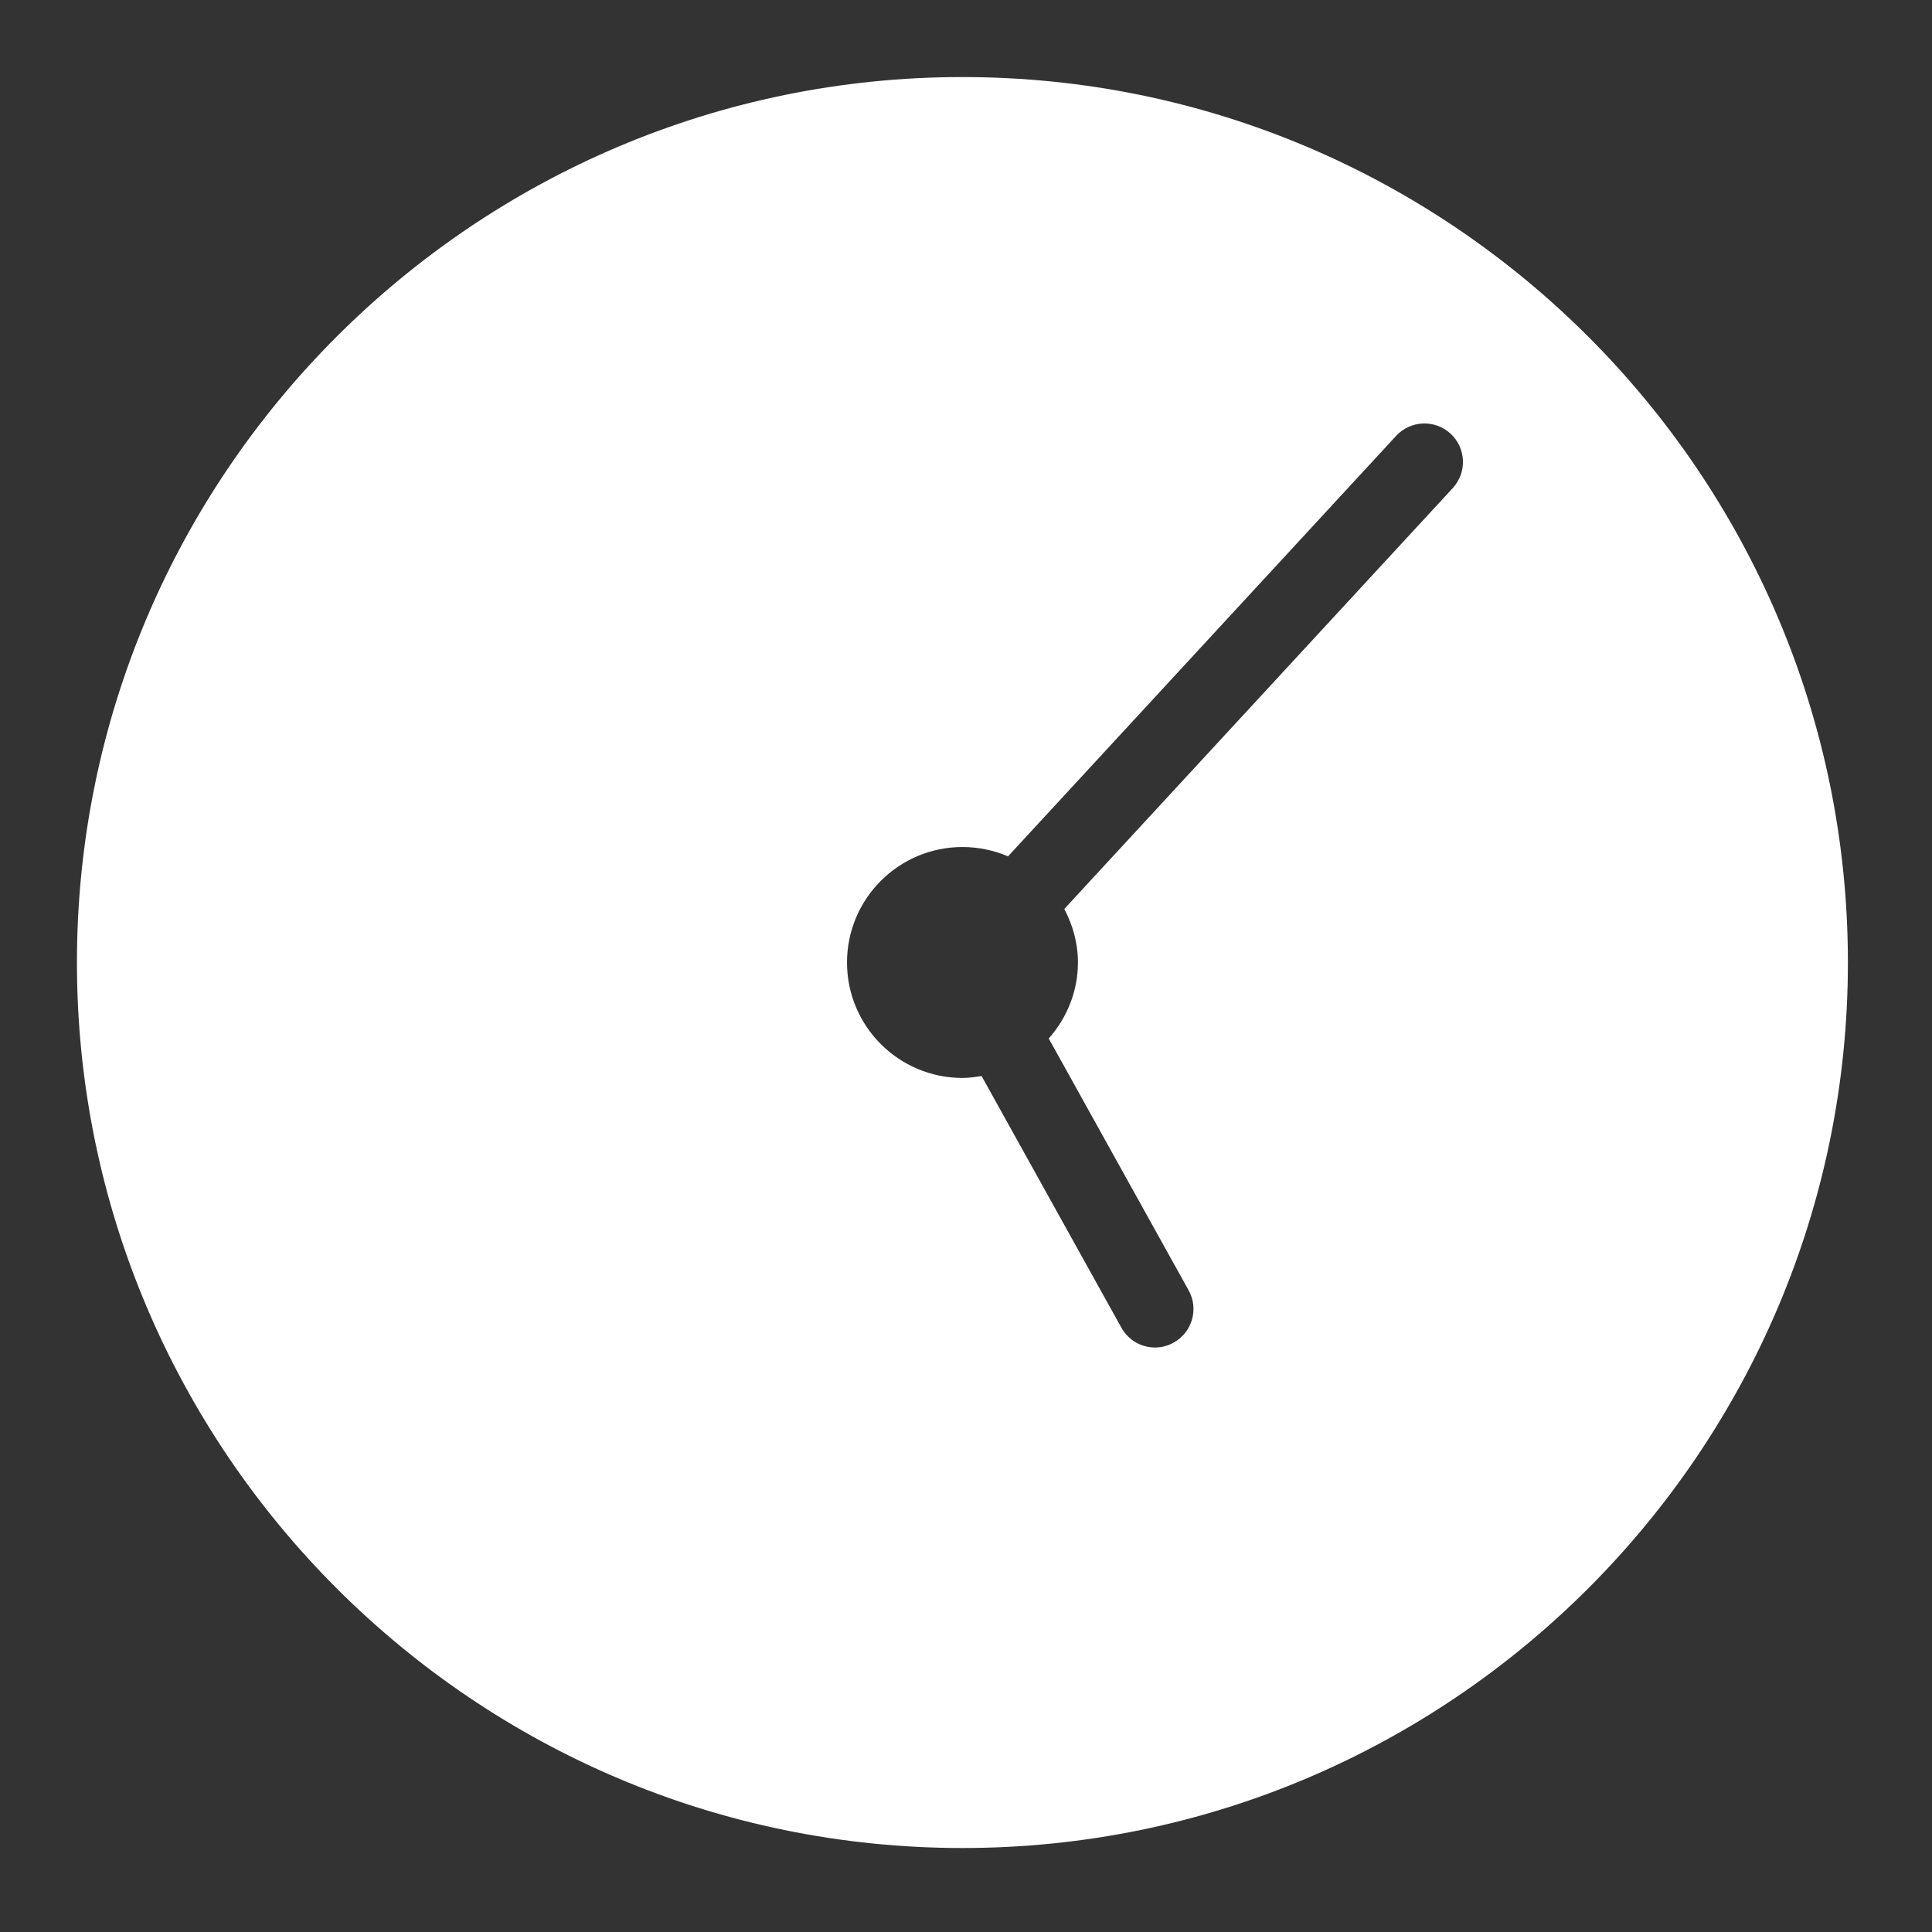 <svg width="17" height="17" viewBox="0 0 17 17" fill="none" xmlns="http://www.w3.org/2000/svg">
<rect x="0" y="0" width="17" height="17" fill="#333333" stroke="none"/>
<g clip-path="url(#clip0_169_2588)">
<path d="M8.469 0.678C4.173 0.678 0.677 4.173 0.677 8.469C0.677 12.765 4.173 16.261 8.469 16.261C12.765 16.261 16.26 12.765 16.26 8.469C16.26 4.173 12.765 0.678 8.469 0.678ZM12.783 4.295L9.365 7.998C9.439 8.139 9.485 8.298 9.485 8.469C9.485 8.726 9.386 8.959 9.228 9.138L10.459 11.354C10.55 11.517 10.491 11.723 10.327 11.814C10.275 11.843 10.219 11.857 10.163 11.857C10.044 11.857 9.929 11.794 9.867 11.682L8.637 9.468C8.582 9.477 8.527 9.485 8.469 9.485C7.908 9.485 7.453 9.03 7.453 8.469C7.453 7.908 7.908 7.453 8.469 7.453C8.611 7.453 8.747 7.483 8.87 7.535L12.285 3.835C12.412 3.698 12.626 3.689 12.764 3.816C12.901 3.943 12.91 4.157 12.783 4.295Z" fill="white"/>
</g>
<defs>
<clipPath id="clip0_169_2588">
<rect width="16.938" height="16.938" fill="white"/>
</clipPath>
</defs>
</svg>
